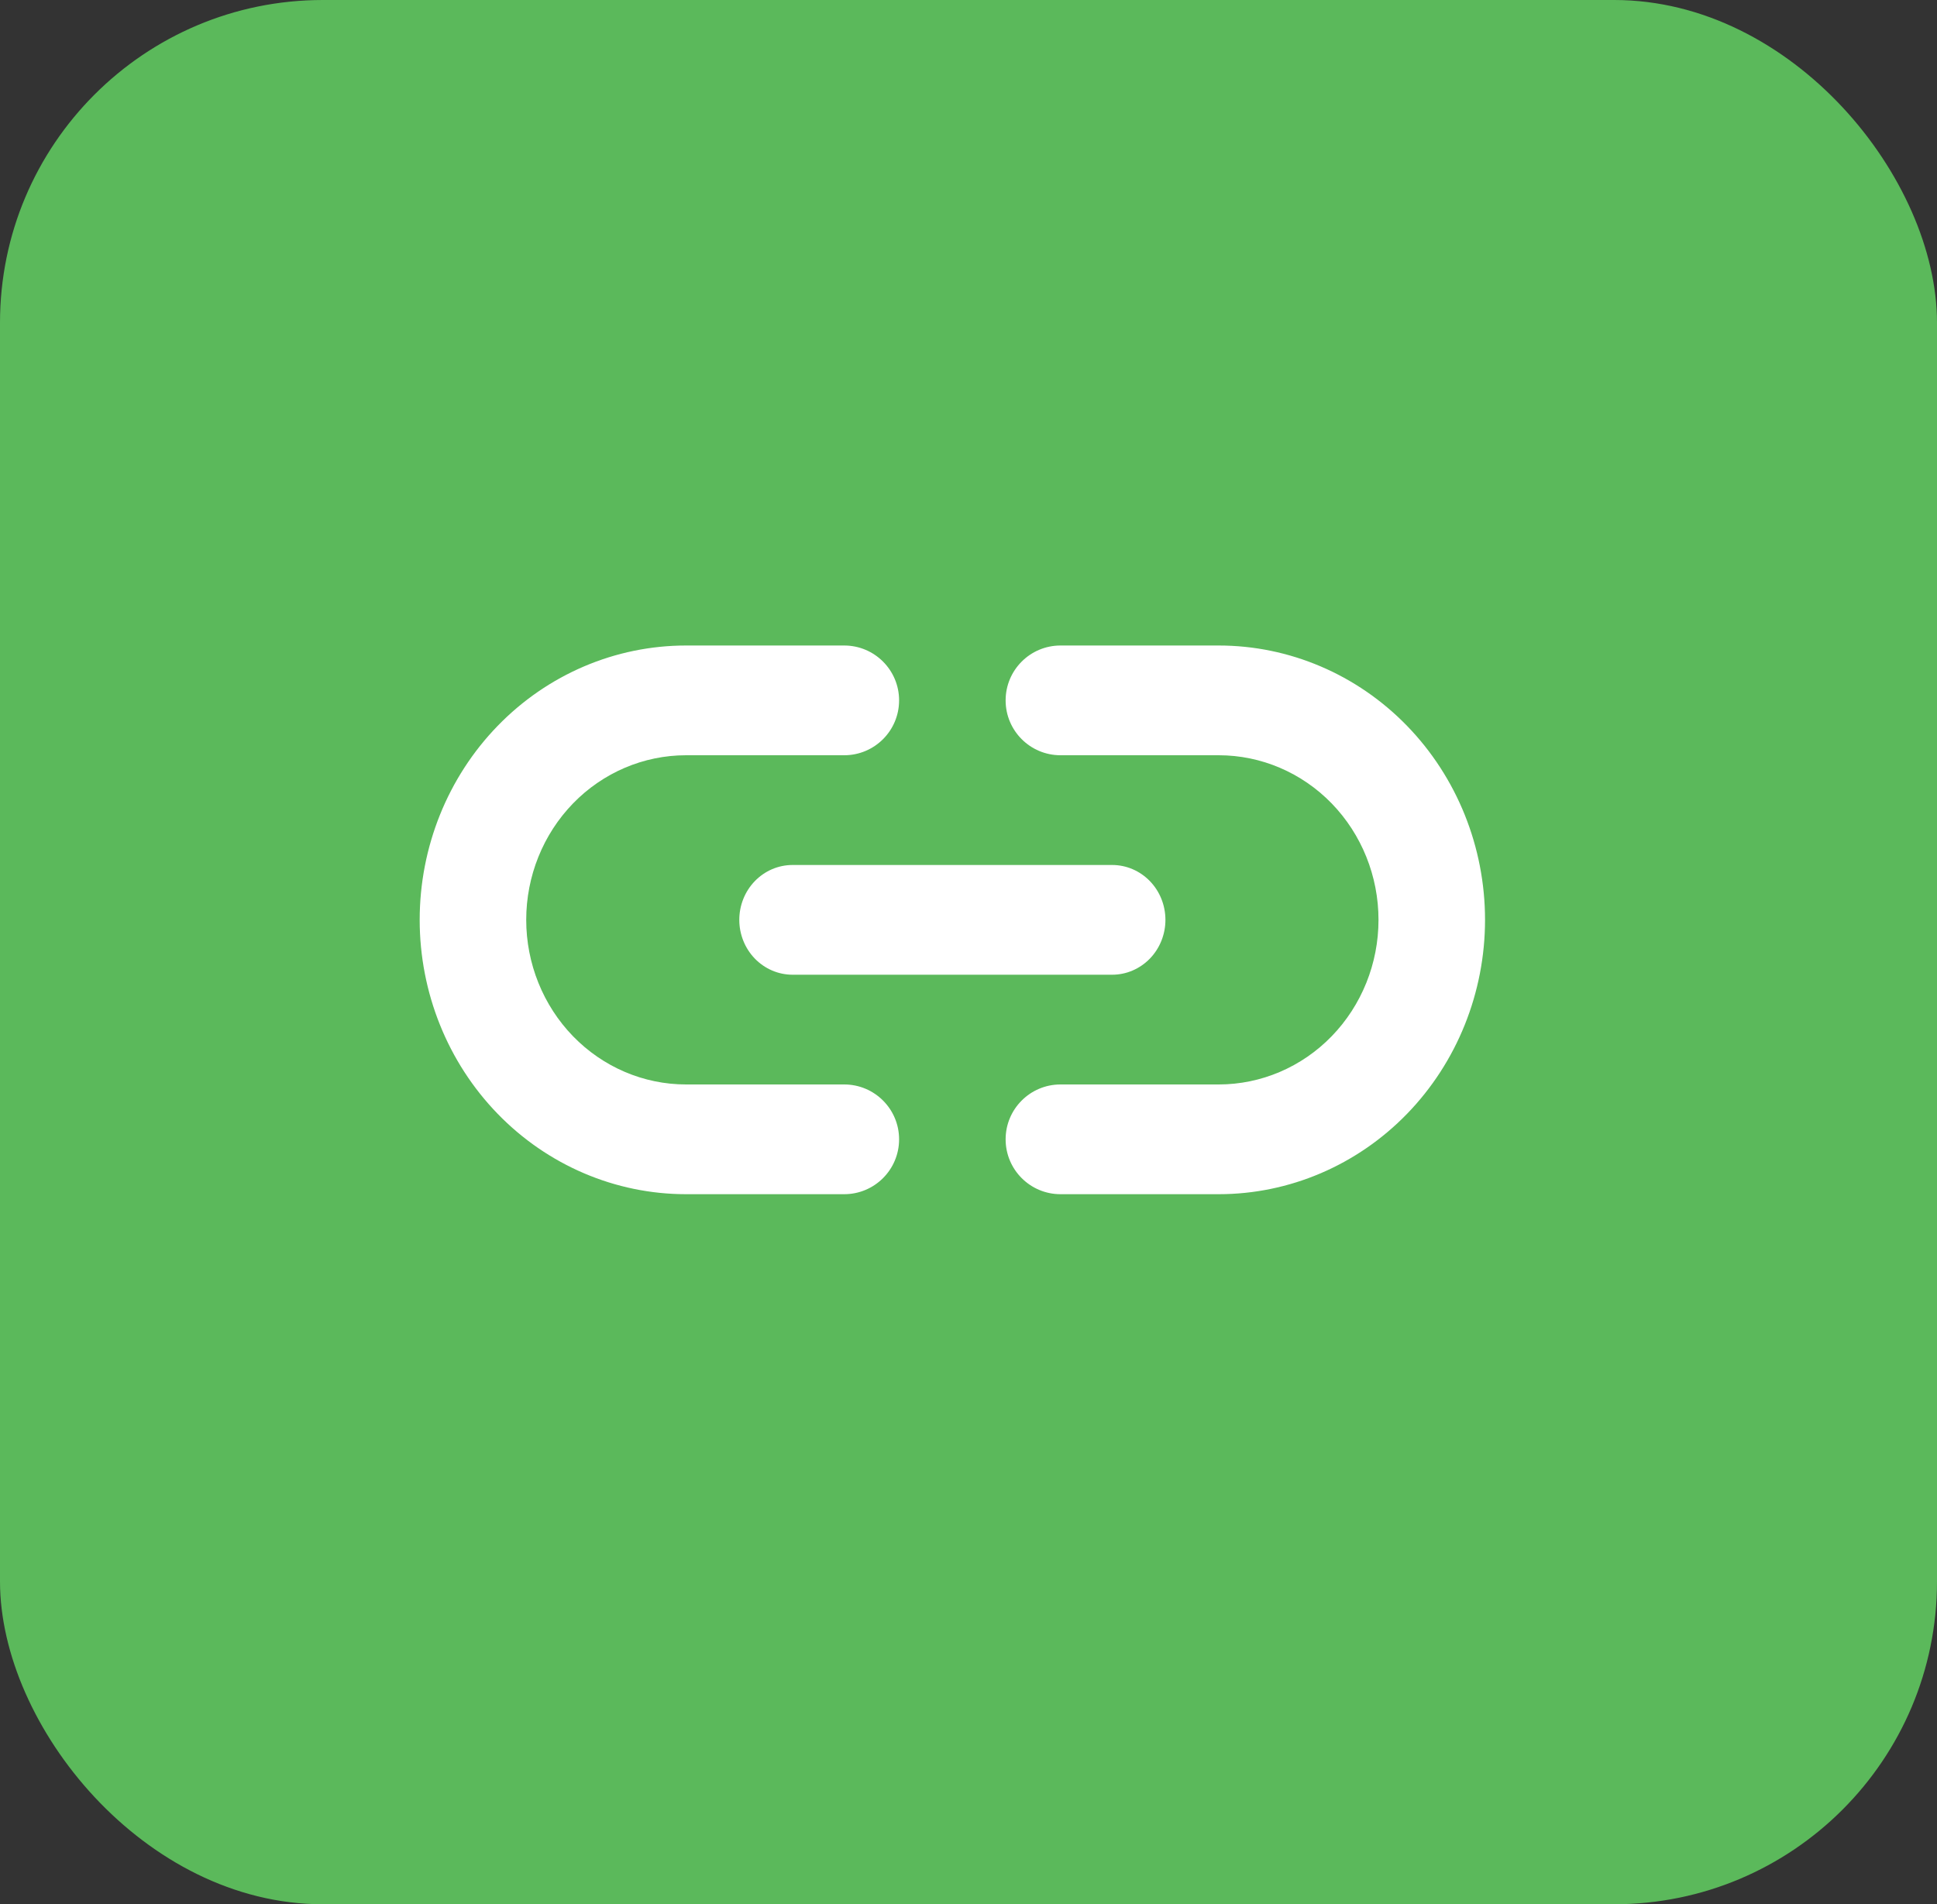 <svg width="60" height="59" viewBox="0 0 60 59" fill="none" xmlns="http://www.w3.org/2000/svg">
<rect x="0" y="0" width="60" height="59" fill="#333333" stroke="none"/>
<g id="icons">
<rect id="Rectangle 9" y="-0" width="60" height="59" rx="10" fill="#5BB95B"/>
<path id="Vector" d="M27.85 21.7C27.85 22.639 27.089 23.4 26.15 23.4H21.25C19.937 23.4 18.678 23.937 17.75 24.893C16.822 25.85 16.3 27.147 16.3 28.5C16.3 29.852 16.822 31.149 17.75 32.106C18.678 33.062 19.937 33.6 21.25 33.6H26.15C27.089 33.6 27.85 34.361 27.85 35.3C27.85 36.239 27.089 37 26.15 37H21.25C19.062 37 16.963 36.104 15.416 34.51C13.869 32.916 13 30.754 13 28.5C13 26.245 13.869 24.083 15.416 22.489C16.963 20.895 19.062 20 21.25 20H26.15C27.089 20 27.85 20.761 27.85 21.7ZM31.15 35.3C31.15 34.361 31.911 33.6 32.85 33.6H37.75C39.063 33.6 40.322 33.062 41.25 32.106C42.178 31.149 42.7 29.852 42.7 28.5C42.7 27.147 42.178 25.85 41.25 24.893C40.322 23.937 39.063 23.4 37.75 23.4H32.85C31.911 23.4 31.15 22.639 31.15 21.7C31.15 20.761 31.911 20 32.85 20H37.75C39.938 20 42.036 20.895 43.584 22.489C45.131 24.083 46 26.245 46 28.5C46 30.754 45.131 32.916 43.584 34.51C42.036 36.104 39.938 37 37.75 37H32.85C31.911 37 31.15 36.239 31.15 35.3ZM24.55 26.8H34.45C34.888 26.8 35.307 26.979 35.617 27.298C35.926 27.616 36.1 28.049 36.1 28.5C36.1 28.951 35.926 29.383 35.617 29.702C35.307 30.02 34.888 30.2 34.45 30.2H24.55C24.112 30.2 23.693 30.02 23.383 29.702C23.074 29.383 22.9 28.951 22.9 28.5C22.9 28.049 23.074 27.616 23.383 27.298C23.693 26.979 24.112 26.8 24.55 26.8Z" fill="white"/>
</g>
</svg>
